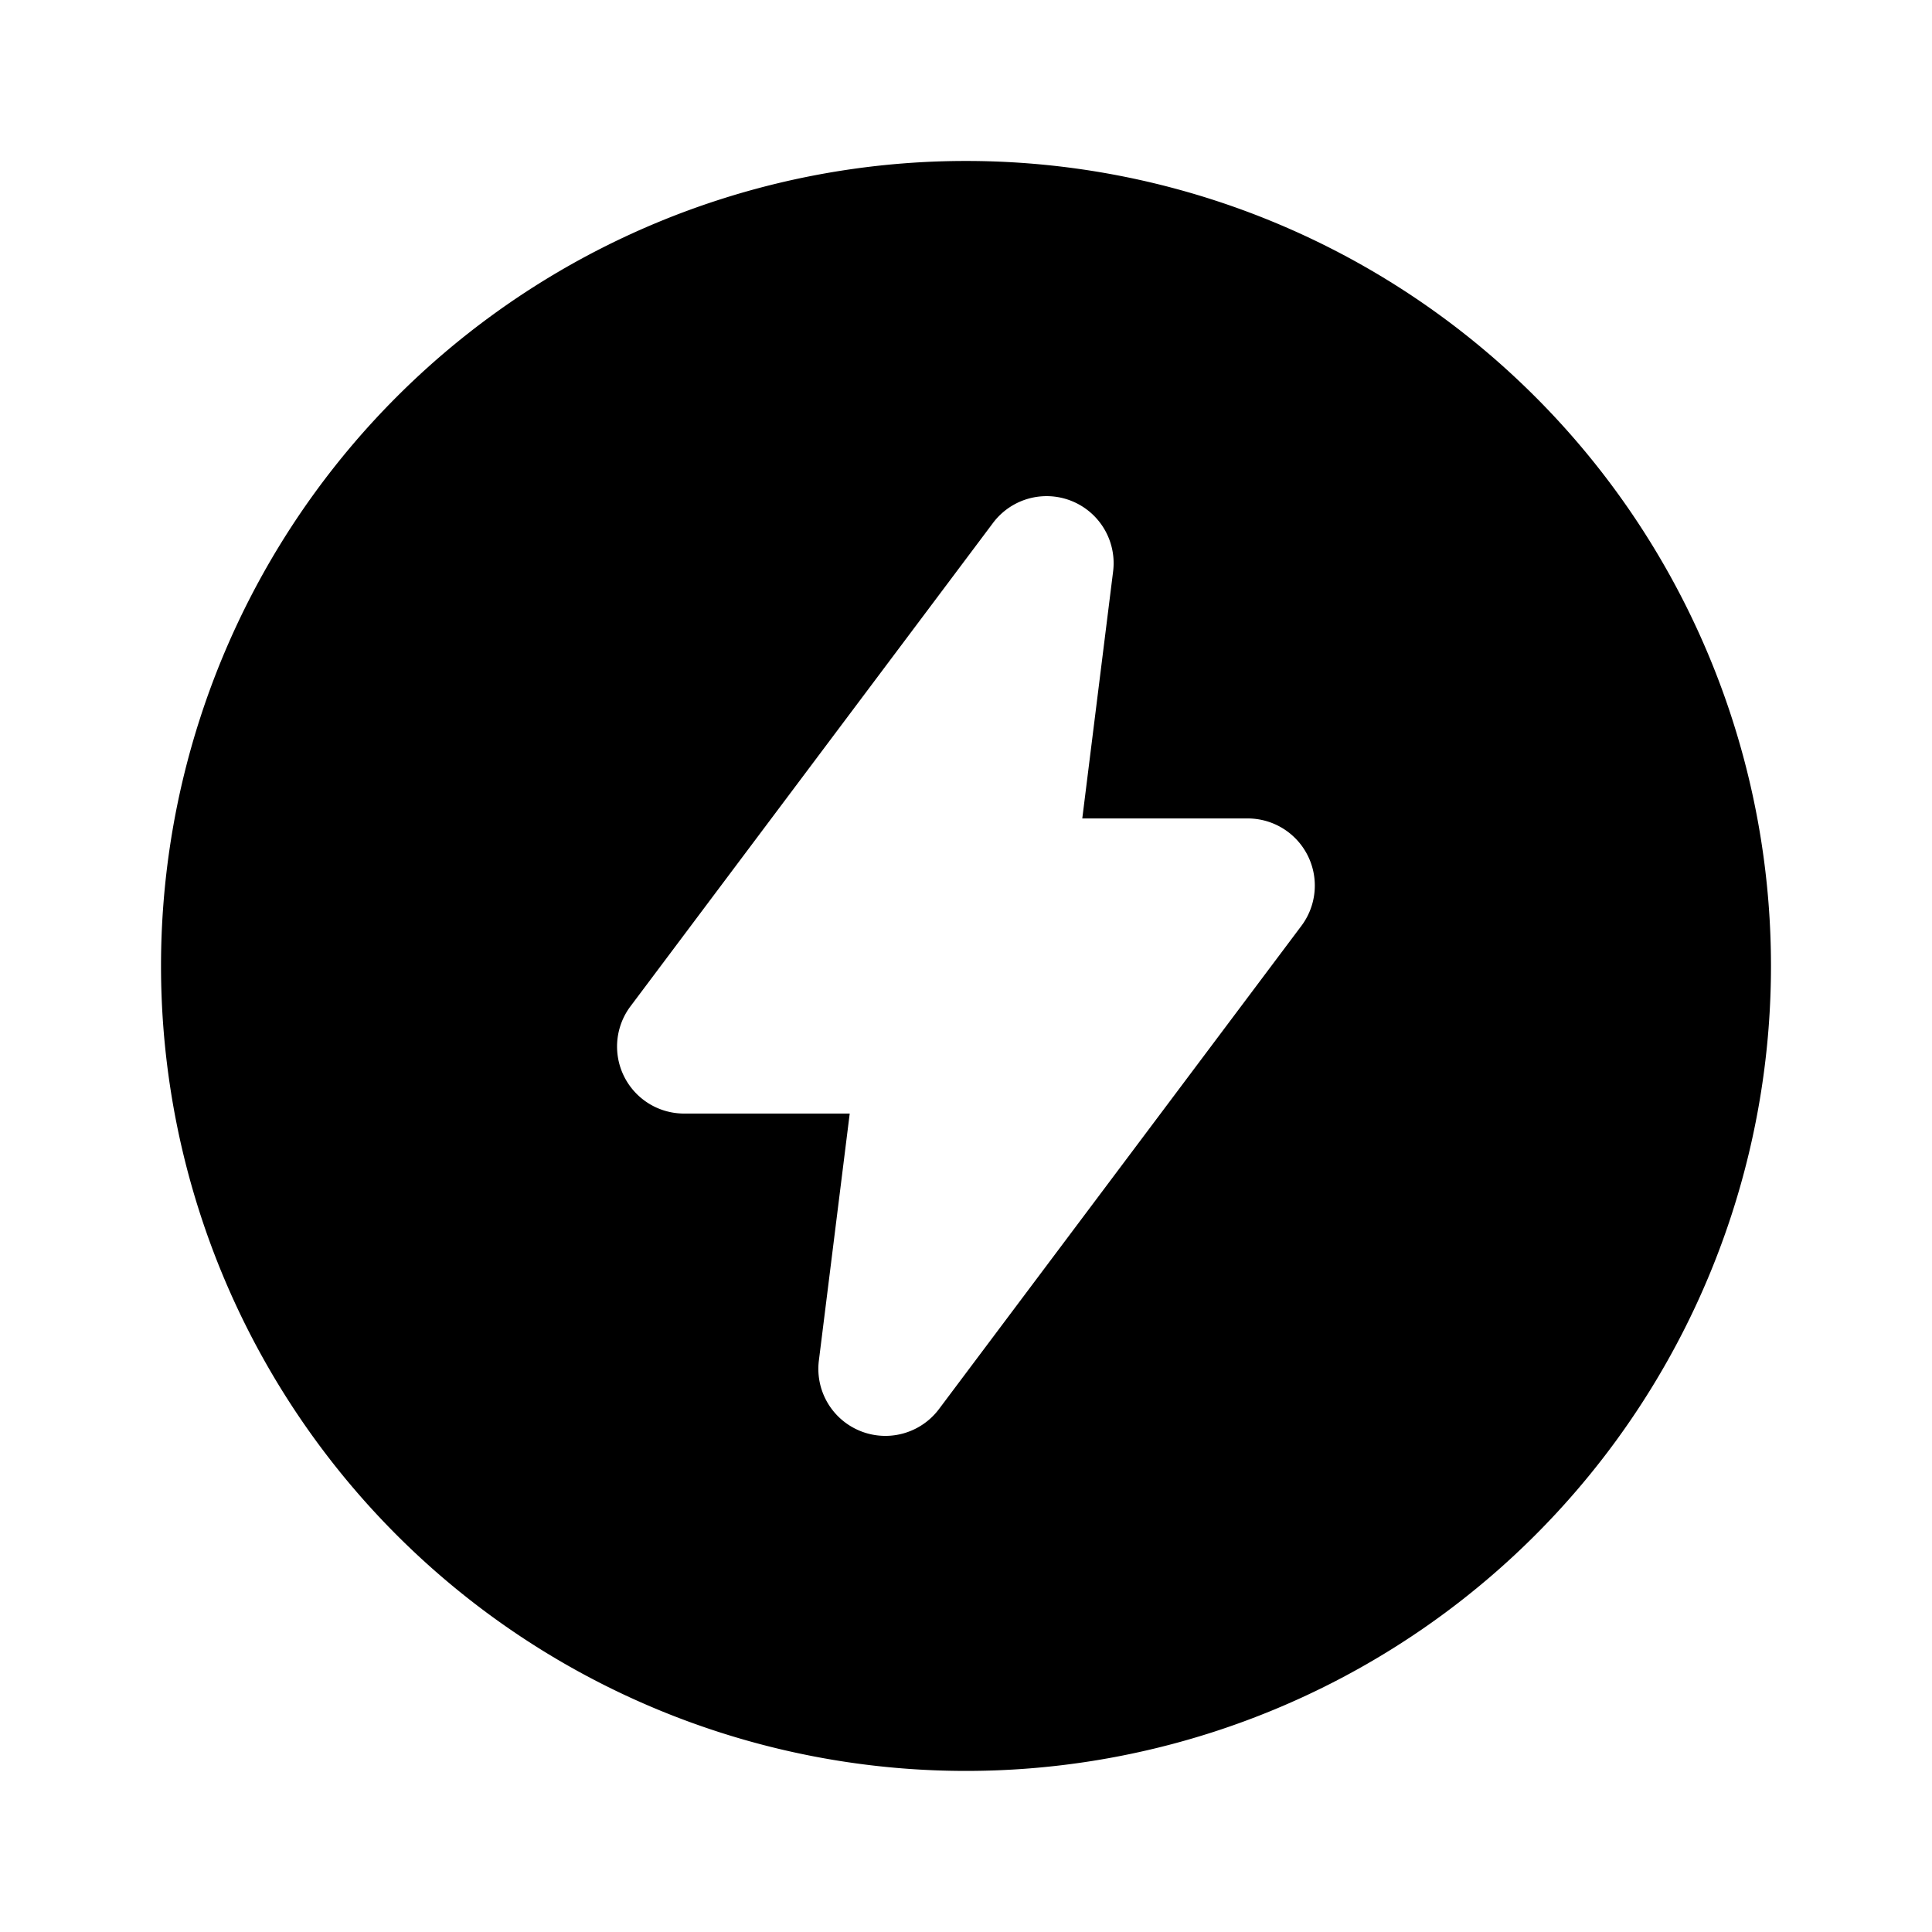 <svg xmlns="http://www.w3.org/2000/svg" width="16" height="16" fill="none" viewBox="0 0 16 16"><g clip-path="url(#clip0_0_96)"><path fill="currentColor" d="M8 1.333a6.666 6.666 0 1 1 0 13.333A6.666 6.666 0 0 1 8 1.333Zm.222 3-3 4a.555.555 0 0 0 .445.889h1.37l-.255 2.042a.555.555 0 0 0 .996.403l3-4a.556.556 0 0 0-.445-.889h-1.37l.255-2.043a.555.555 0 0 0-.996-.402Z"/></g><defs><clipPath id="clip0_0_96"><path fill="#fff" d="M0 0h16v16H0z"/></clipPath></defs></svg>